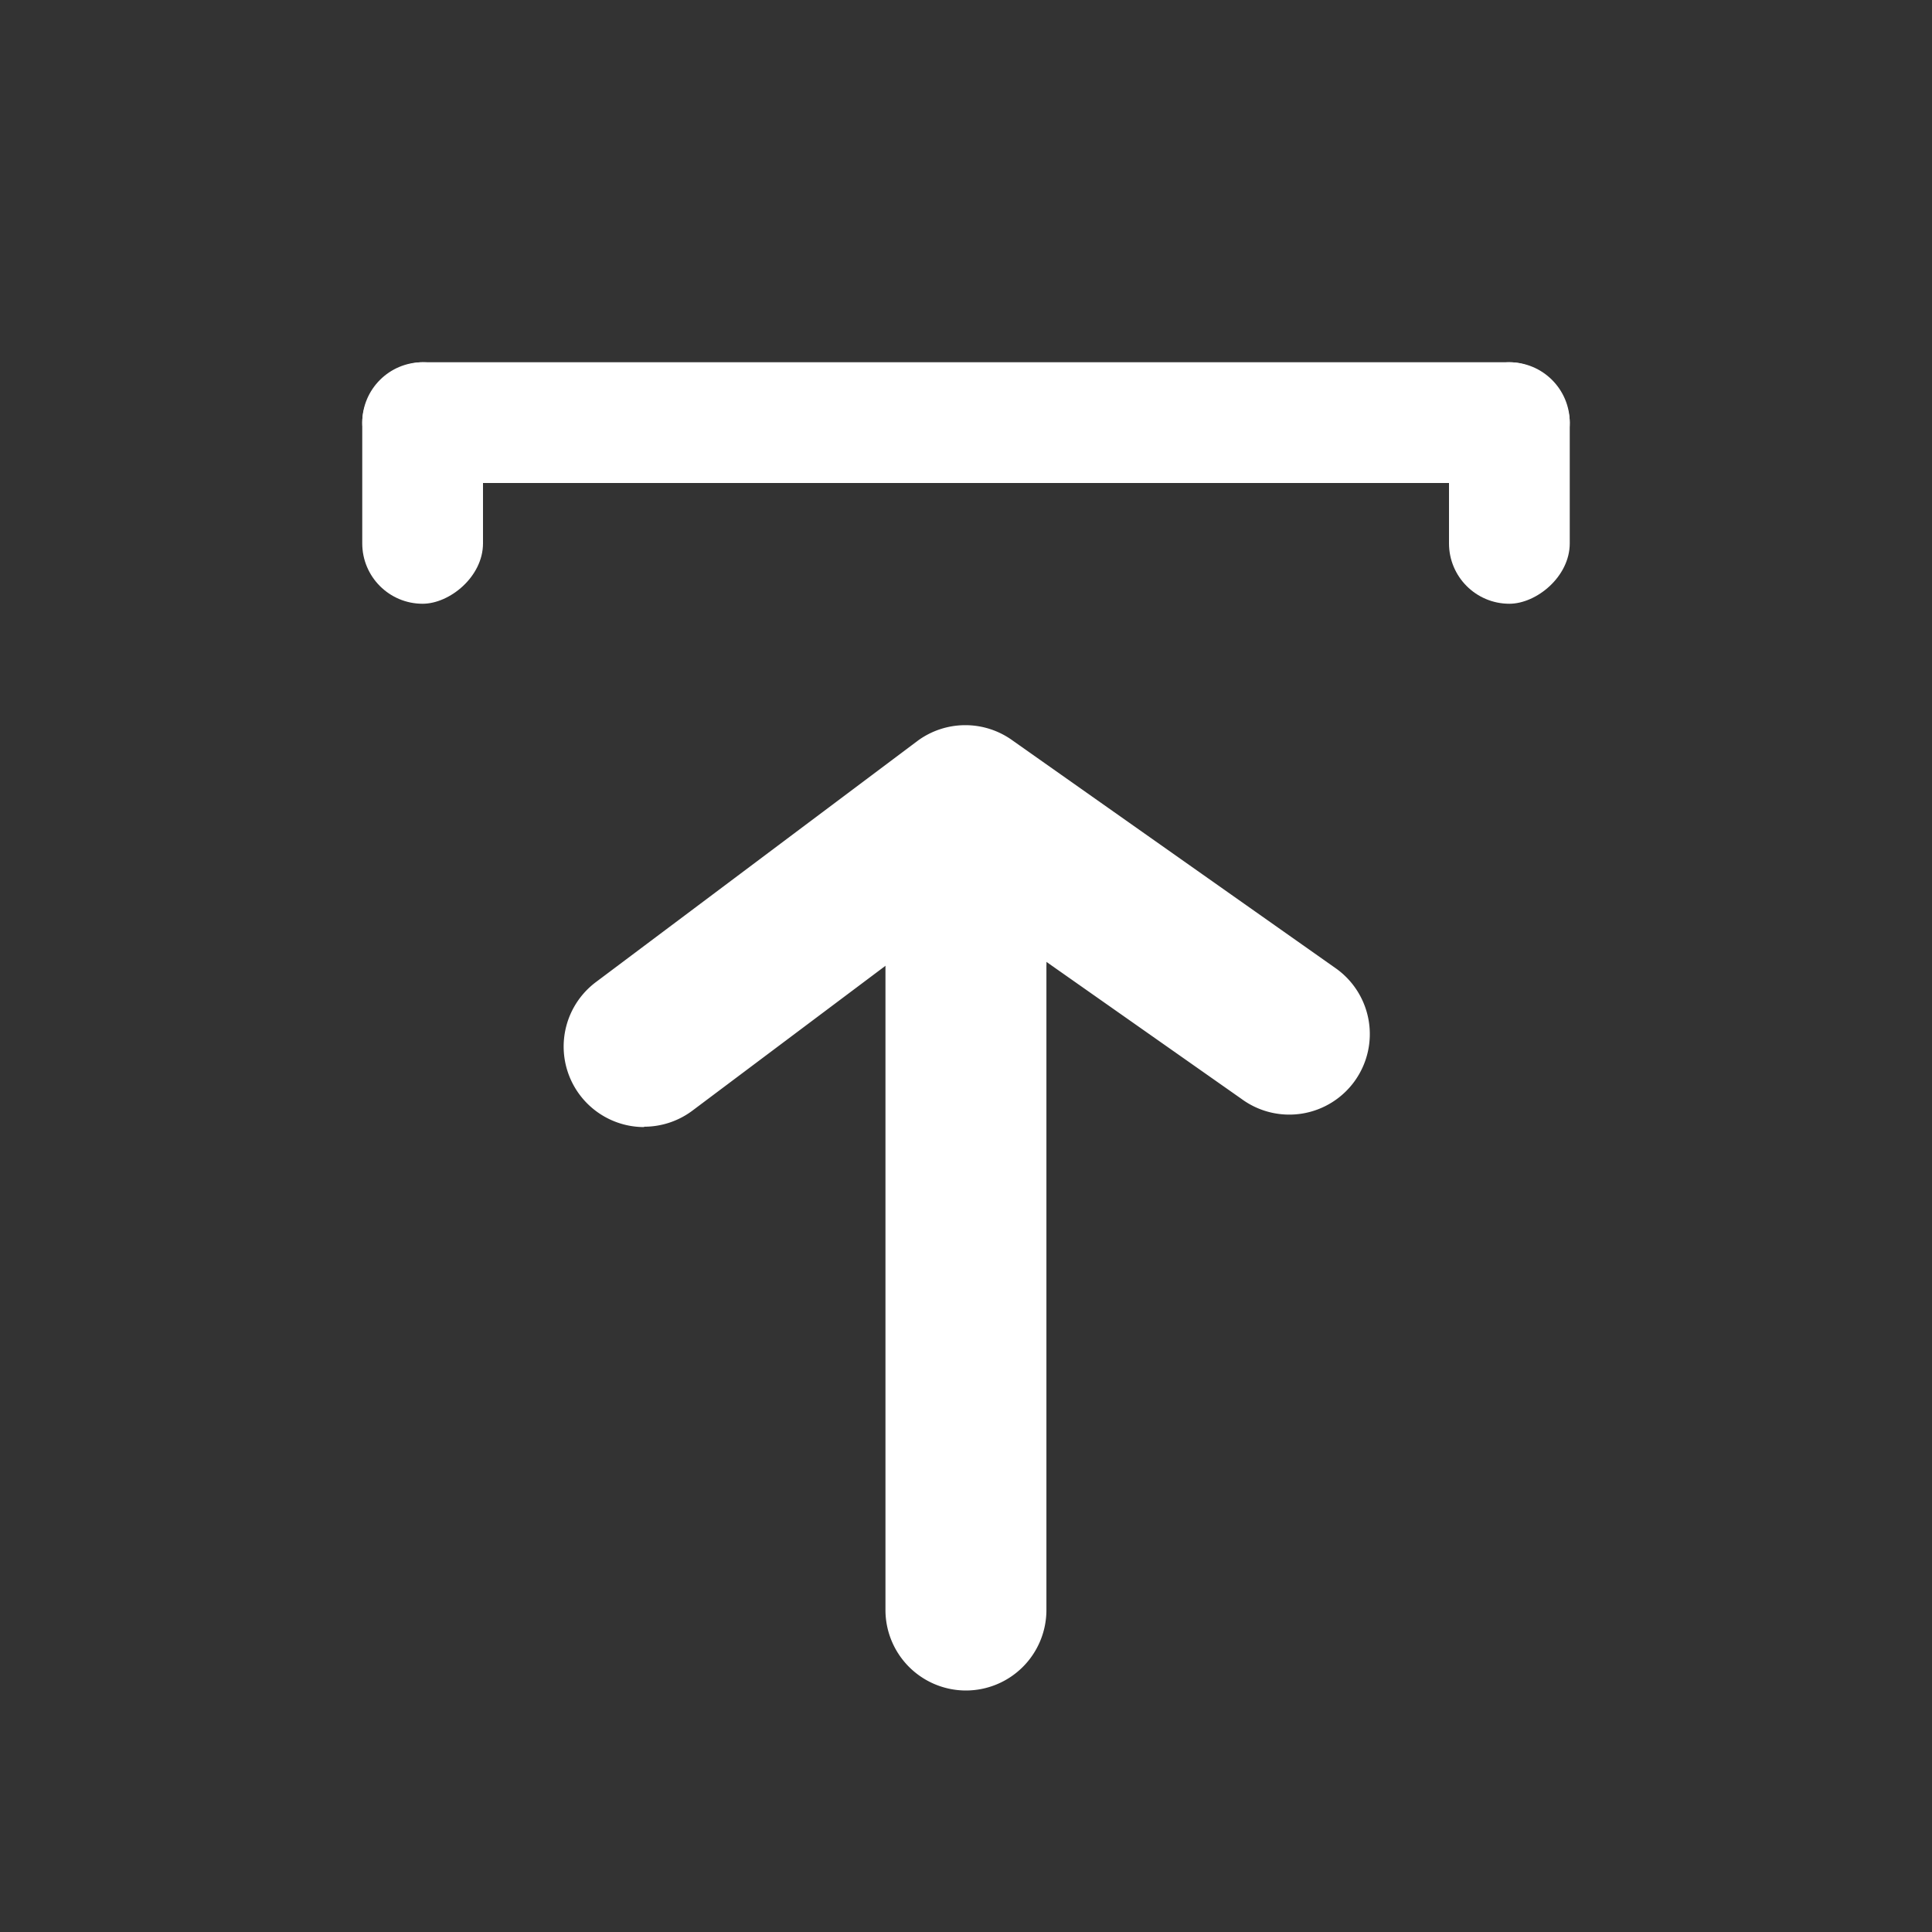 <svg xmlns="http://www.w3.org/2000/svg" width="16" height="16" viewBox="0 0 16 16"><rect x="0" y="0" width="16" height="16" fill="#333333" stroke="none"/><rect width="16" height="16" transform="translate(16 16) rotate(180)" fill="#fff" opacity="0"/><rect width="10" height="1" rx="0.5" transform="translate(13 4) rotate(180)" fill="#fff"/><rect width="2" height="1" rx="0.5" transform="translate(13 3) rotate(90)" fill="#fff"/><rect width="2" height="1" rx="0.5" transform="translate(4 3) rotate(90)" fill="#fff"/><path d="M7.667,12.336a.667.667,0,0,1-.4-1.2l2.667-2a.667.667,0,0,1,.787,0l2.667,1.88a.667.667,0,1,1-.773,1.087L10.333,10.5,8.067,12.2a.667.667,0,0,1-.4.133Z" transform="translate(-2.333 -3.002)" fill="#fff"/><path d="M11.667,17.667A.667.667,0,0,1,11,17V11.667a.667.667,0,1,1,1.333,0V17A.667.667,0,0,1,11.667,17.667Z" transform="translate(-3.667 -3.667)" fill="#fff"/></svg>